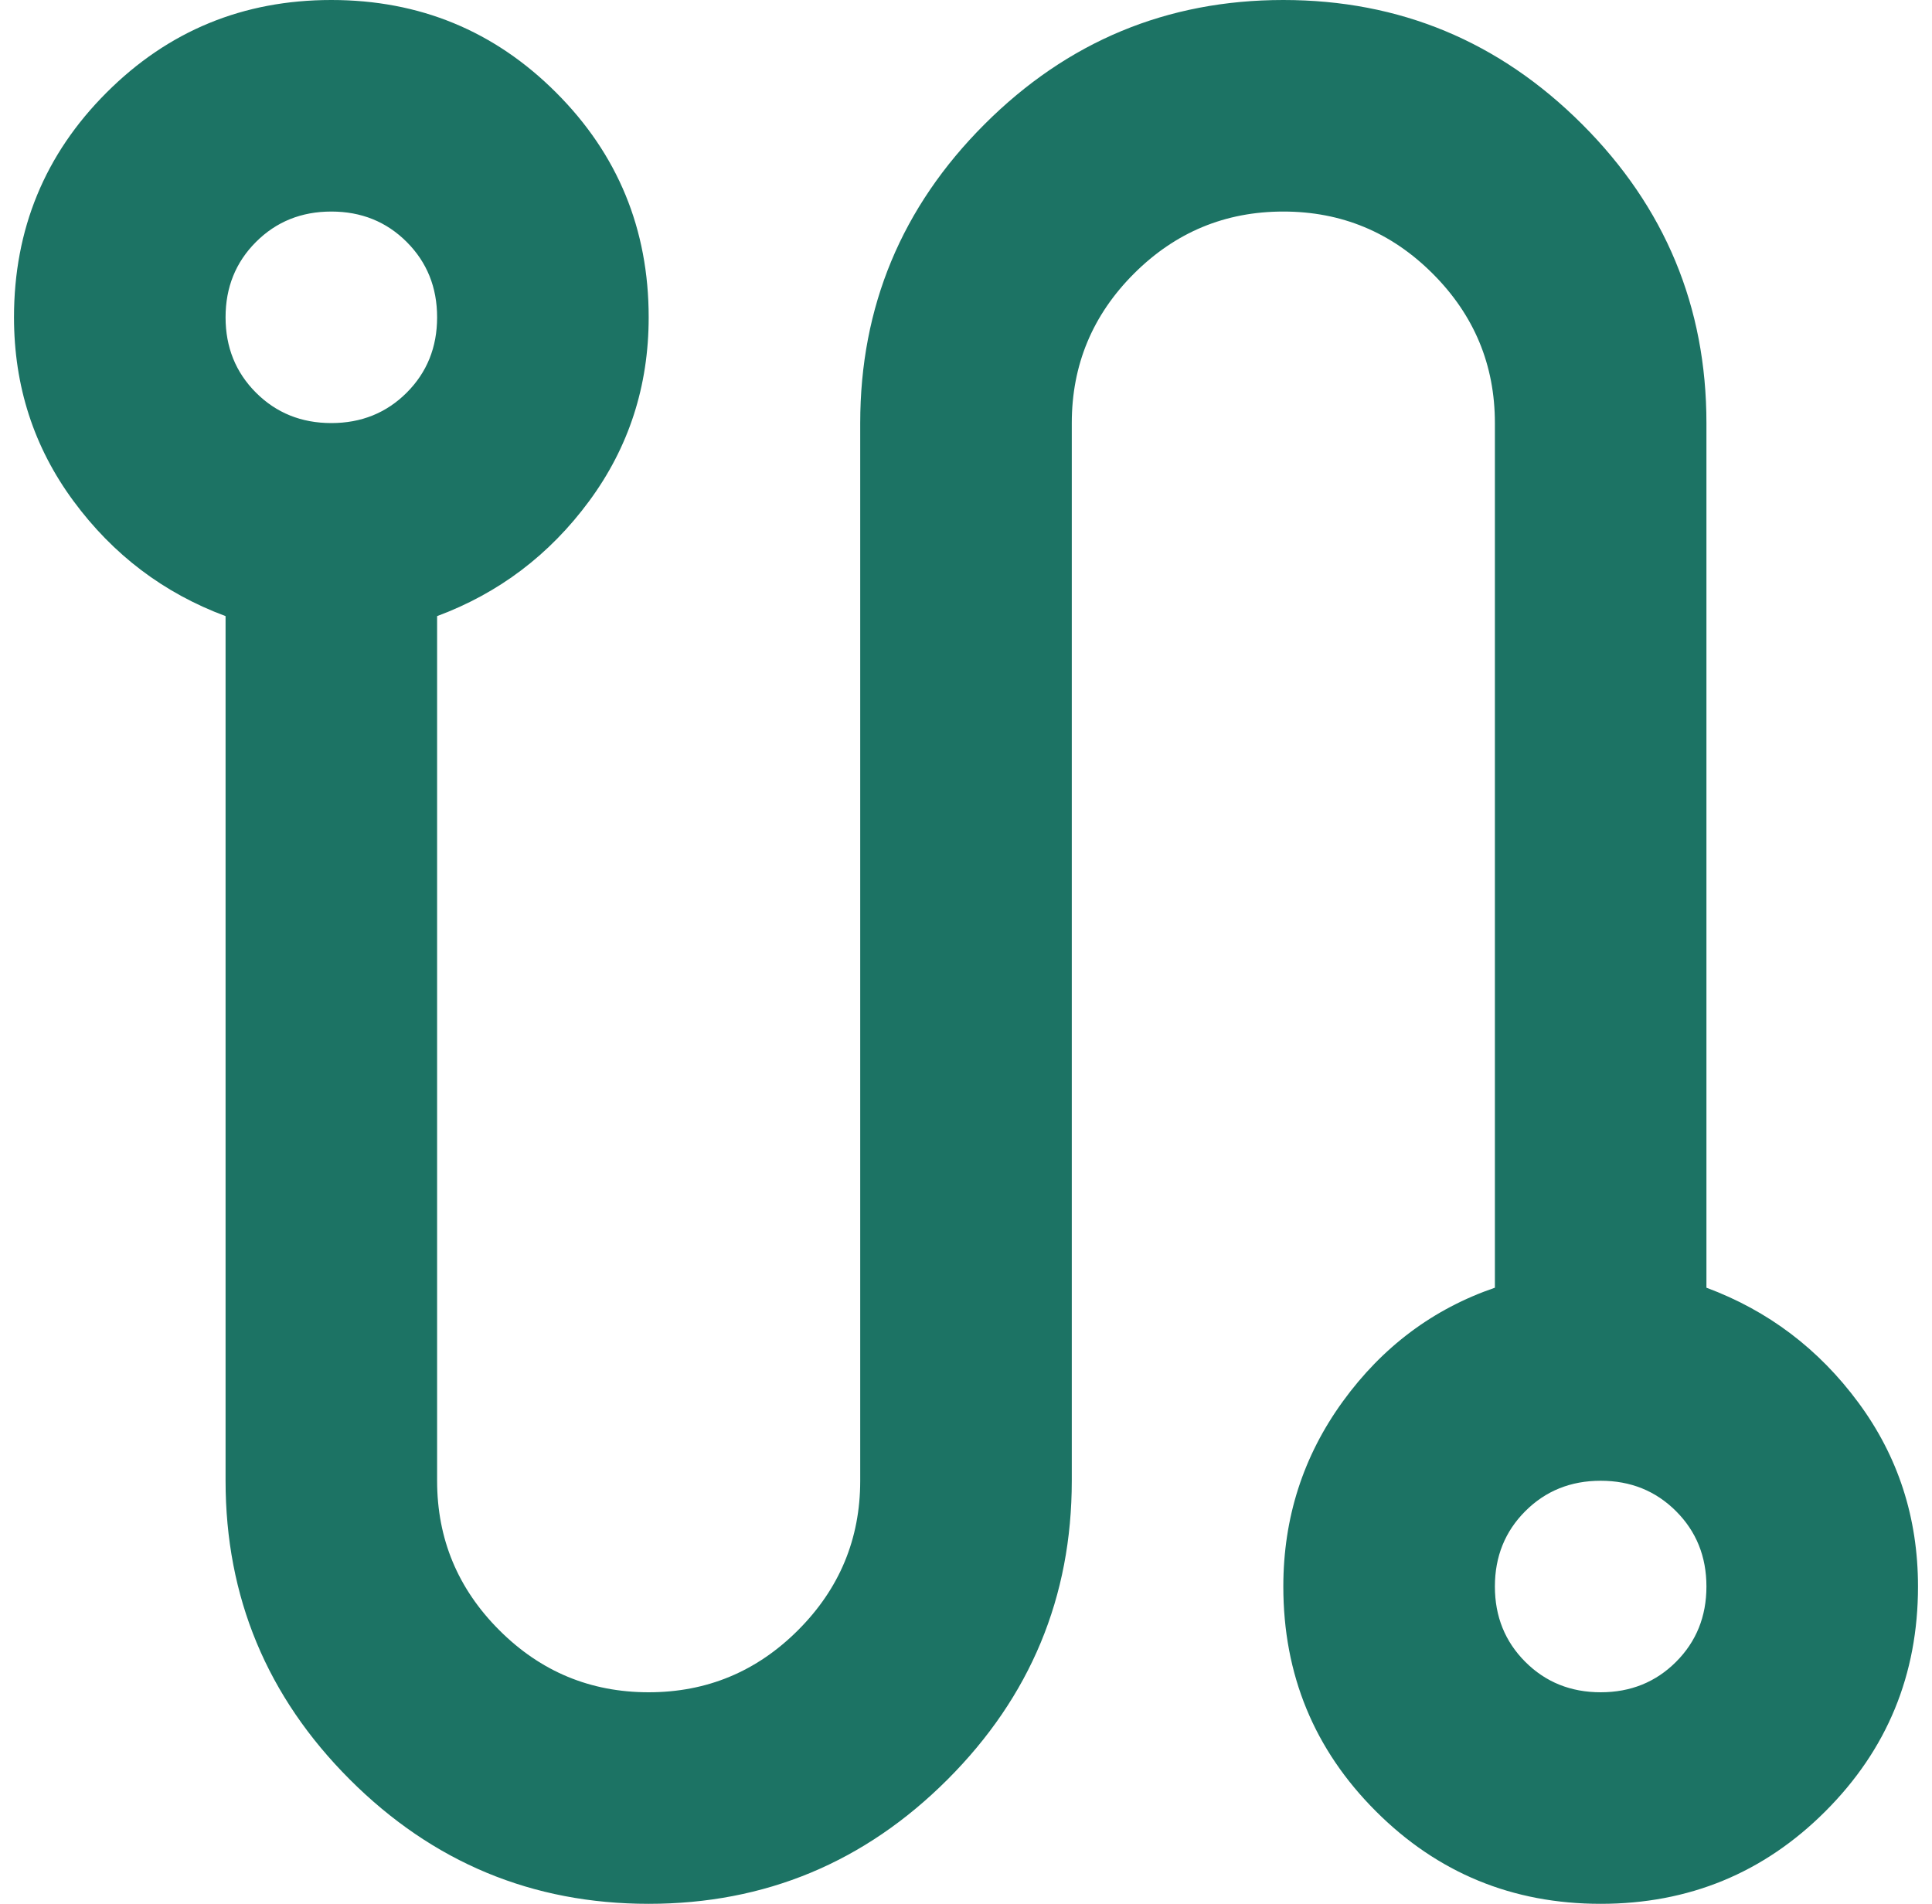 <svg width="69" height="68" viewBox="0 0 69 68" fill="none" xmlns="http://www.w3.org/2000/svg">
<path d="M23.167 68C19.011 68 15.454 66.52 12.494 63.561C9.535 60.602 8.056 57.044 8.056 52.889V22.006C5.852 21.187 4.042 19.818 2.625 17.897C1.208 15.977 0.5 13.789 0.5 11.333C0.5 8.185 1.602 5.509 3.806 3.306C6.009 1.102 8.685 0 11.833 0C14.982 0 17.657 1.102 19.861 3.306C22.065 5.509 23.167 8.185 23.167 11.333C23.167 13.789 22.458 15.977 21.042 17.897C19.625 19.818 17.815 21.187 15.611 22.006V52.889C15.611 54.967 16.351 56.745 17.831 58.225C19.31 59.705 21.089 60.444 23.167 60.444C25.244 60.444 27.023 59.705 28.503 58.225C29.982 56.745 30.722 54.967 30.722 52.889V15.111C30.722 10.956 32.202 7.398 35.161 4.439C38.12 1.48 41.678 0 45.833 0C49.989 0 53.546 1.48 56.506 4.439C59.465 7.398 60.944 10.956 60.944 15.111V45.994C63.148 46.813 64.958 48.182 66.375 50.103C67.792 52.023 68.5 54.211 68.5 56.667C68.5 59.815 67.398 62.491 65.194 64.694C62.991 66.898 60.315 68 57.167 68C54.019 68 51.343 66.898 49.139 64.694C46.935 62.491 45.833 59.815 45.833 56.667C45.833 54.211 46.542 52.007 47.958 50.056C49.375 48.104 51.185 46.75 53.389 45.994V15.111C53.389 13.033 52.649 11.255 51.169 9.775C49.69 8.295 47.911 7.556 45.833 7.556C43.756 7.556 41.977 8.295 40.497 9.775C39.018 11.255 38.278 13.033 38.278 15.111V52.889C38.278 57.044 36.798 60.602 33.839 63.561C30.88 66.52 27.322 68 23.167 68ZM11.833 15.111C12.904 15.111 13.801 14.749 14.525 14.025C15.249 13.301 15.611 12.404 15.611 11.333C15.611 10.263 15.249 9.366 14.525 8.642C13.801 7.918 12.904 7.556 11.833 7.556C10.763 7.556 9.866 7.918 9.142 8.642C8.418 9.366 8.056 10.263 8.056 11.333C8.056 12.404 8.418 13.301 9.142 14.025C9.866 14.749 10.763 15.111 11.833 15.111ZM57.167 60.444C58.237 60.444 59.134 60.082 59.858 59.358C60.582 58.634 60.944 57.737 60.944 56.667C60.944 55.596 60.582 54.699 59.858 53.975C59.134 53.251 58.237 52.889 57.167 52.889C56.096 52.889 55.199 53.251 54.475 53.975C53.751 54.699 53.389 55.596 53.389 56.667C53.389 57.737 53.751 58.634 54.475 59.358C55.199 60.082 56.096 60.444 57.167 60.444Z" fill="#1C7364"/>
</svg>
